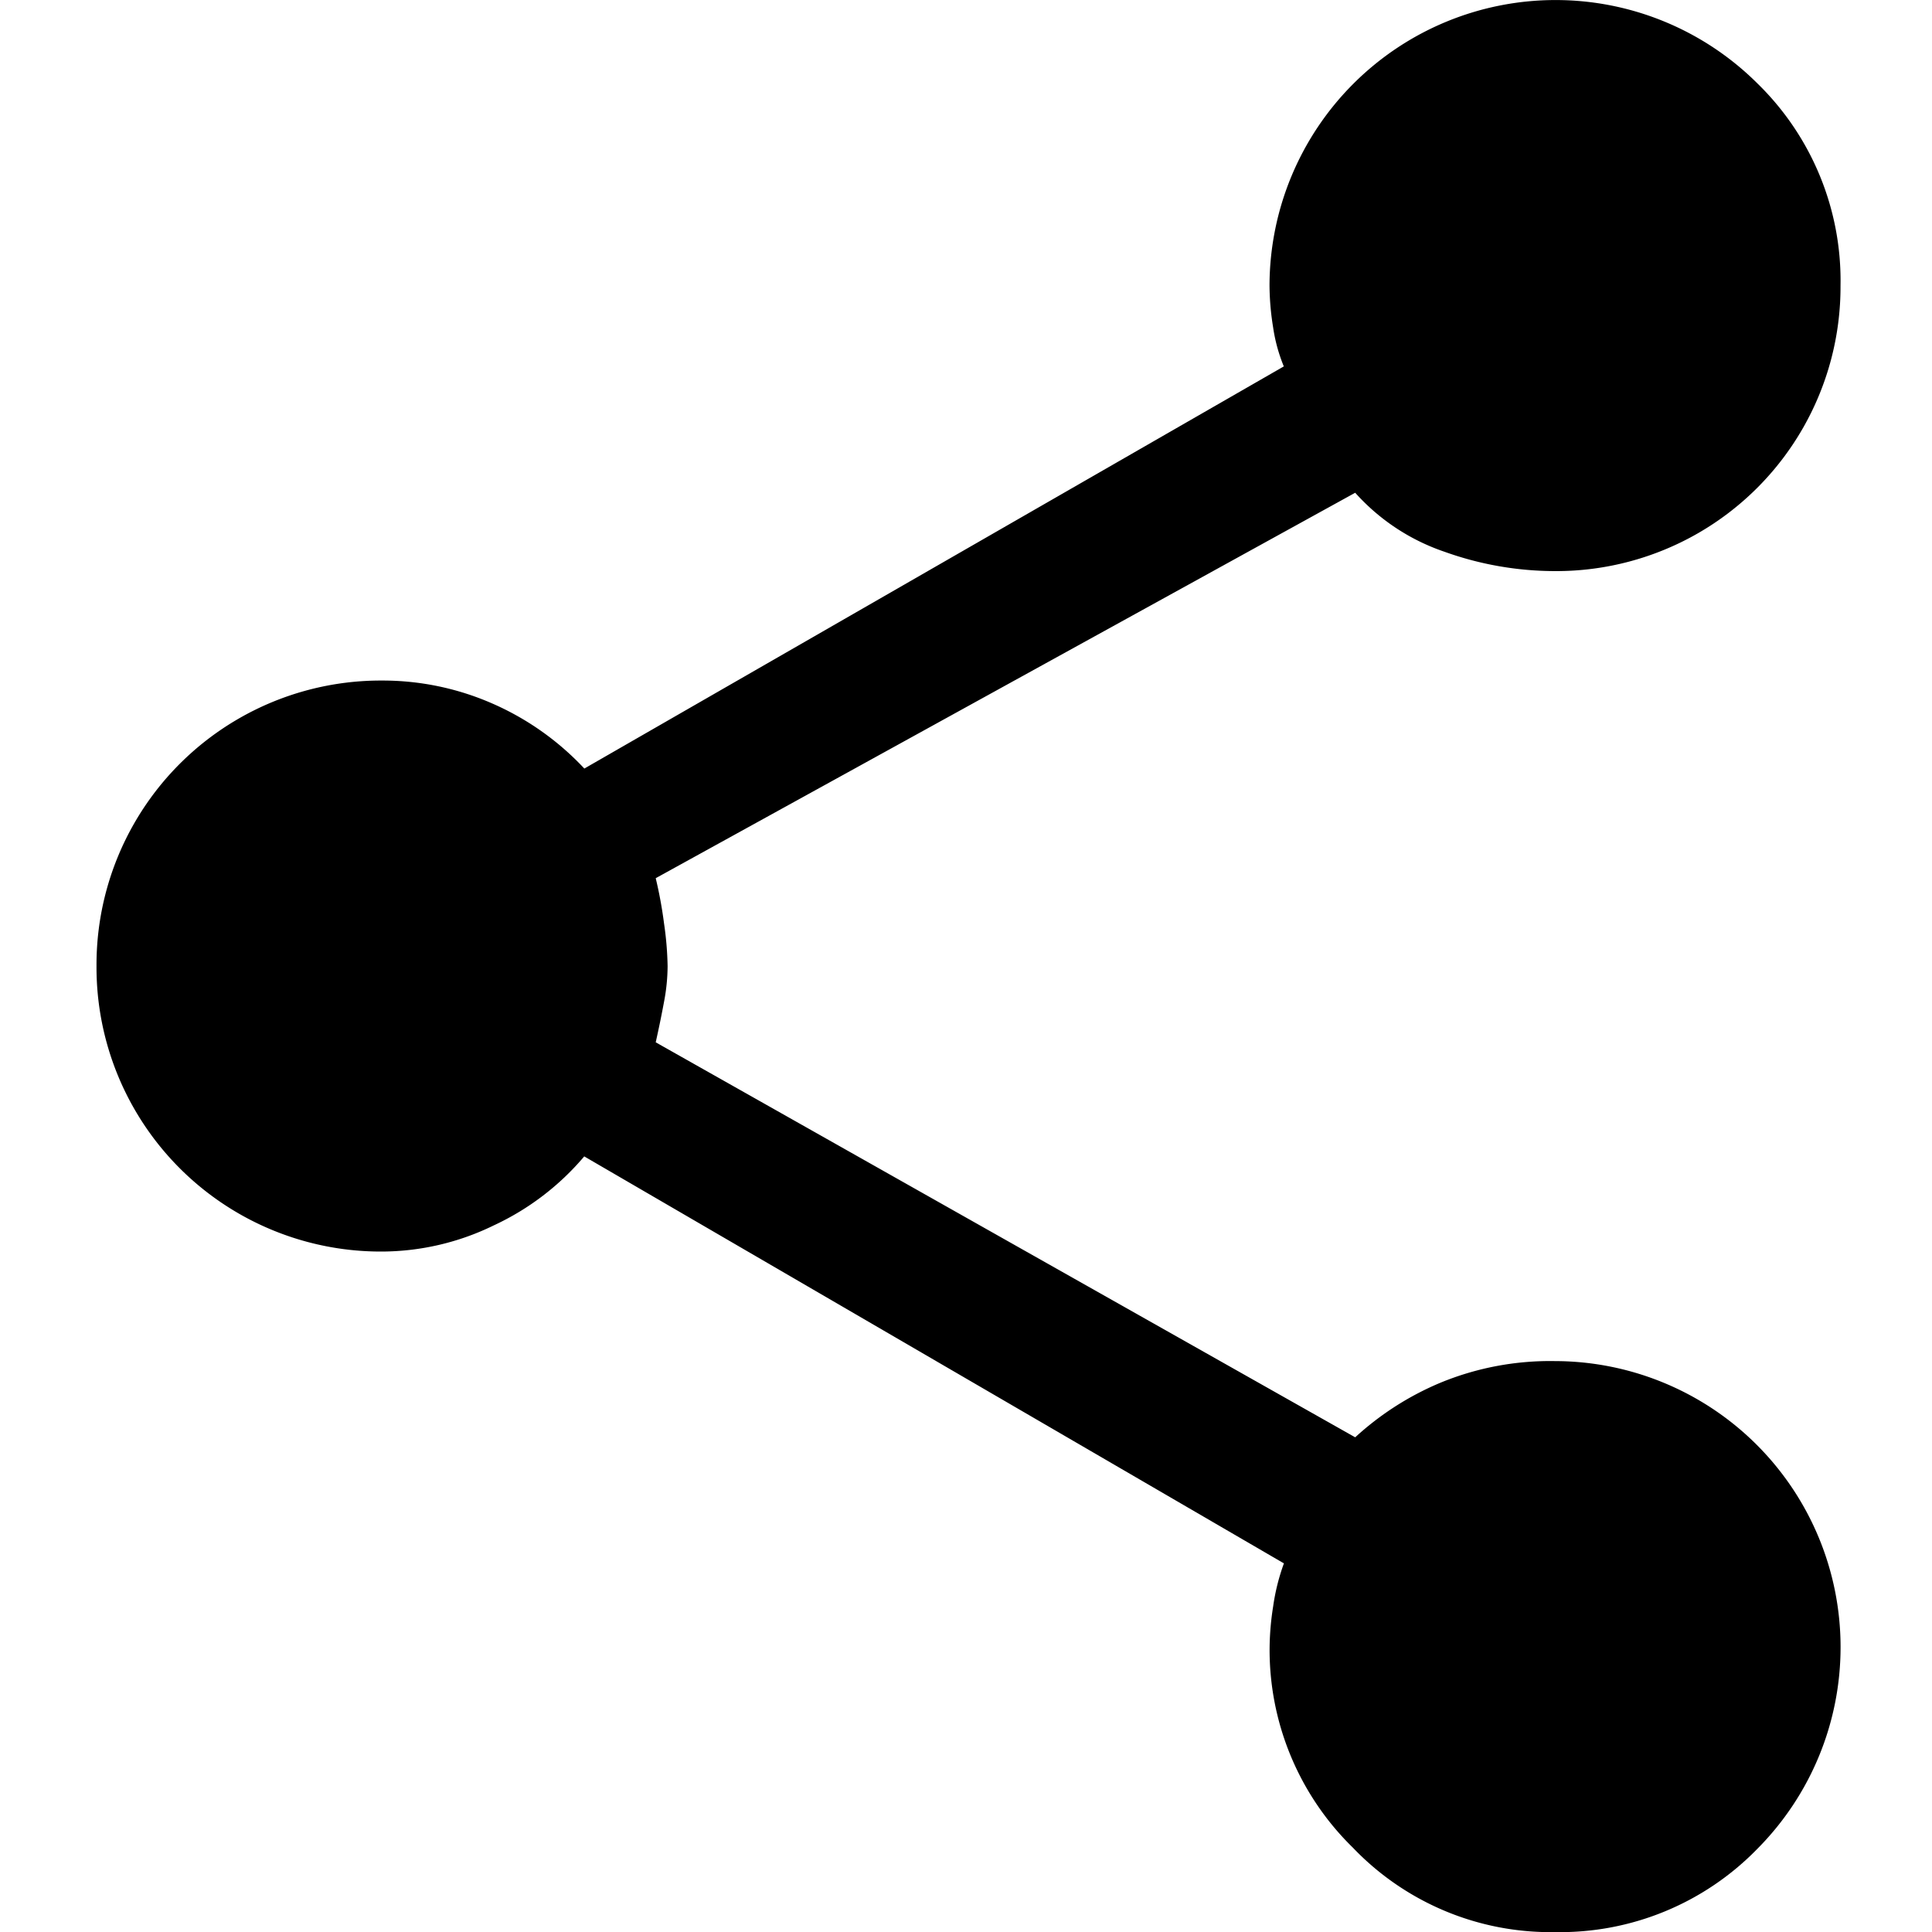 <svg id="ic_share" xmlns="http://www.w3.org/2000/svg" width="20" height="20.001" viewBox="0 0 20 20.001">
  <path id="ic_share-2" data-name="ic_share" d="M20.8,23.7a2.83,2.83,0,0,1-2.094-.874,2.862,2.862,0,0,1-.862-2.081,2.894,2.894,0,0,1,.037-.419,2.187,2.187,0,0,1,.111-.443L10.749,15.67a2.732,2.732,0,0,1-.936.714,2.656,2.656,0,0,1-1.158.271A2.943,2.943,0,0,1,5.7,13.7a2.943,2.943,0,0,1,2.956-2.956,2.829,2.829,0,0,1,1.133.234,2.884,2.884,0,0,1,.961.677l7.241-4.163a1.712,1.712,0,0,1-.111-.406,2.779,2.779,0,0,1-.037-.431,2.961,2.961,0,0,1,5.049-2.094,2.85,2.85,0,0,1,.862,2.094A2.943,2.943,0,0,1,20.8,9.611a3.394,3.394,0,0,1-1.145-.2A2.183,2.183,0,0,1,18.73,8.8l-7.241,3.99a4.419,4.419,0,0,1,.086.468,3.415,3.415,0,0,1,.037.443,2.01,2.01,0,0,1-.037.369q-.037.2-.086.419l7.241,4.089a3.04,3.04,0,0,1,.887-.567,2.977,2.977,0,0,1,1.182-.222,2.961,2.961,0,0,1,2.094,5.049A2.85,2.85,0,0,1,20.8,23.7Z" transform="translate(-4.701 -3.699)"/>
  <rect id="사각형_1222" data-name="사각형 1222" width="20" height="20" fill="none"/>
</svg>
